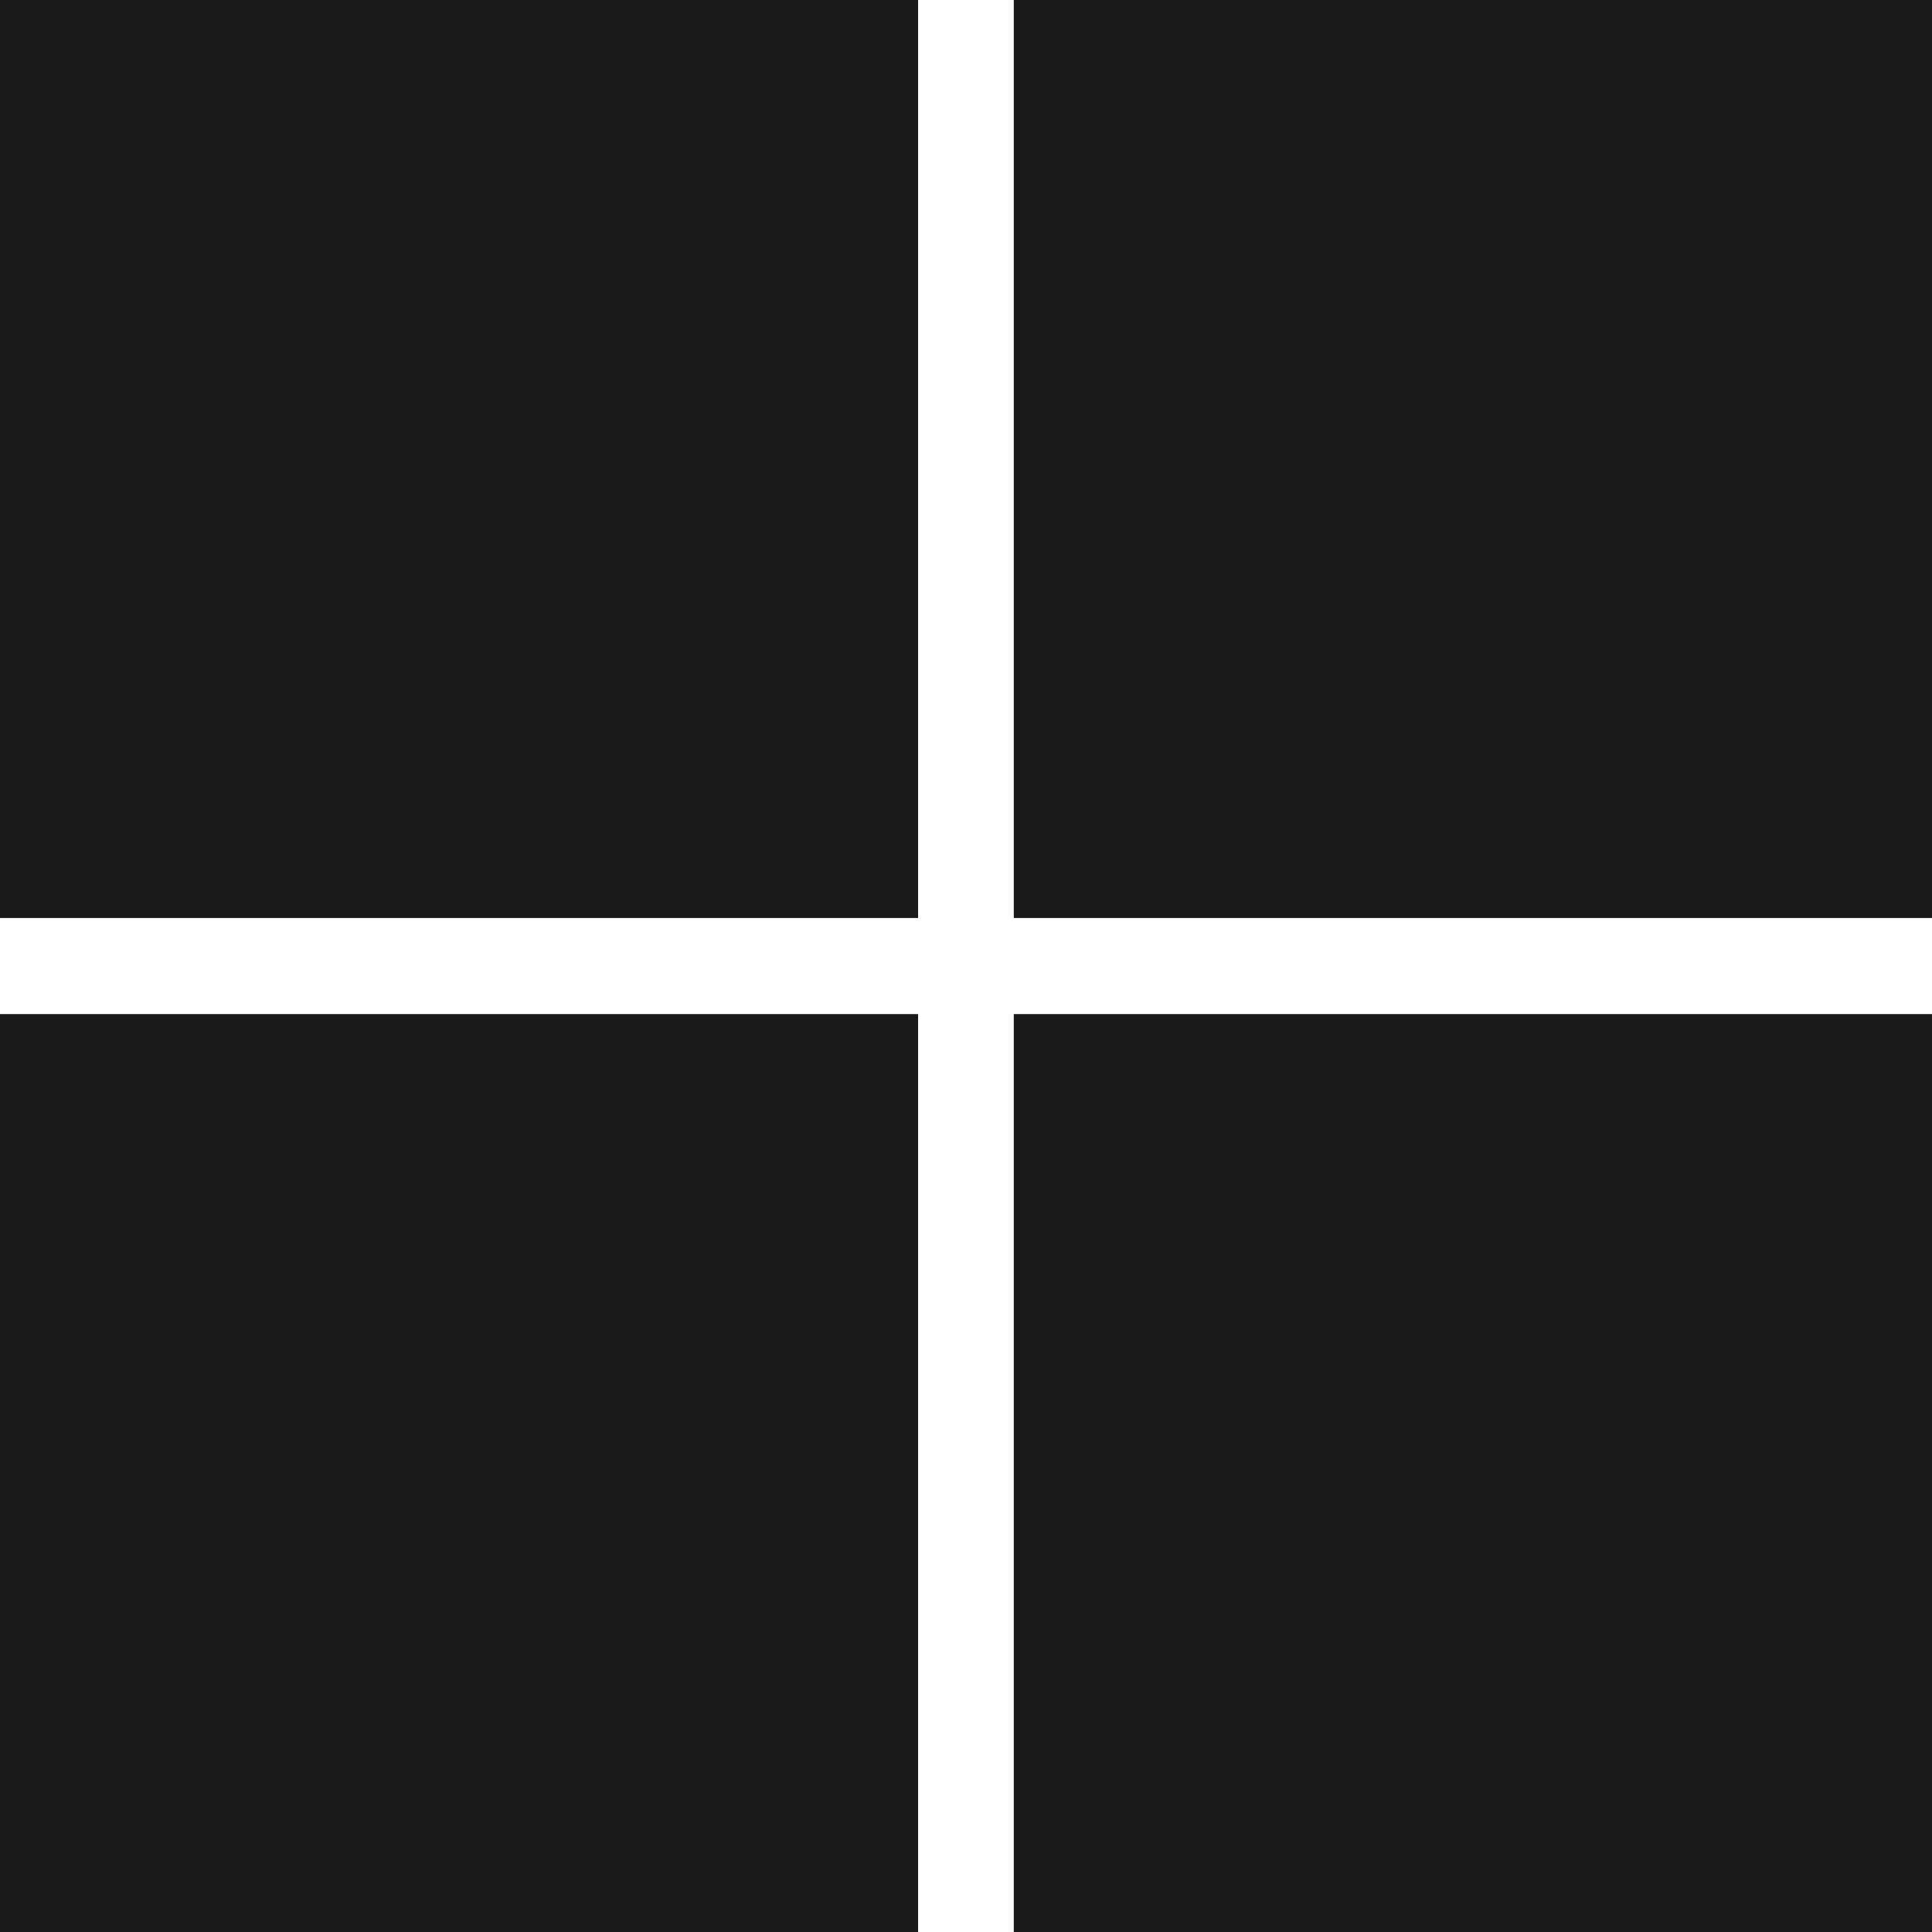 <svg width="19" height="19" viewBox="0 0 19 19" fill="none" xmlns="http://www.w3.org/2000/svg">
<g clip-path="url(#clip0_569_2116)">
<path d="M9.029 9.028H0V0H9.029V9.028Z" fill="#1A1A1A"/>
<path d="M19 9.028H9.97V0H19V9.028H19Z" fill="#1A1A1A"/>
<path d="M9.029 19.001H0V9.973H9.029V19.001Z" fill="#1A1A1A"/>
<path d="M19 19.001H9.97V9.973H19V19.001H19Z" fill="#1A1A1A"/>
</g>
<defs>
<clipPath id="clip0_569_2116">
<rect width="19" height="19" fill="white"/>
</clipPath>
</defs>
</svg>
